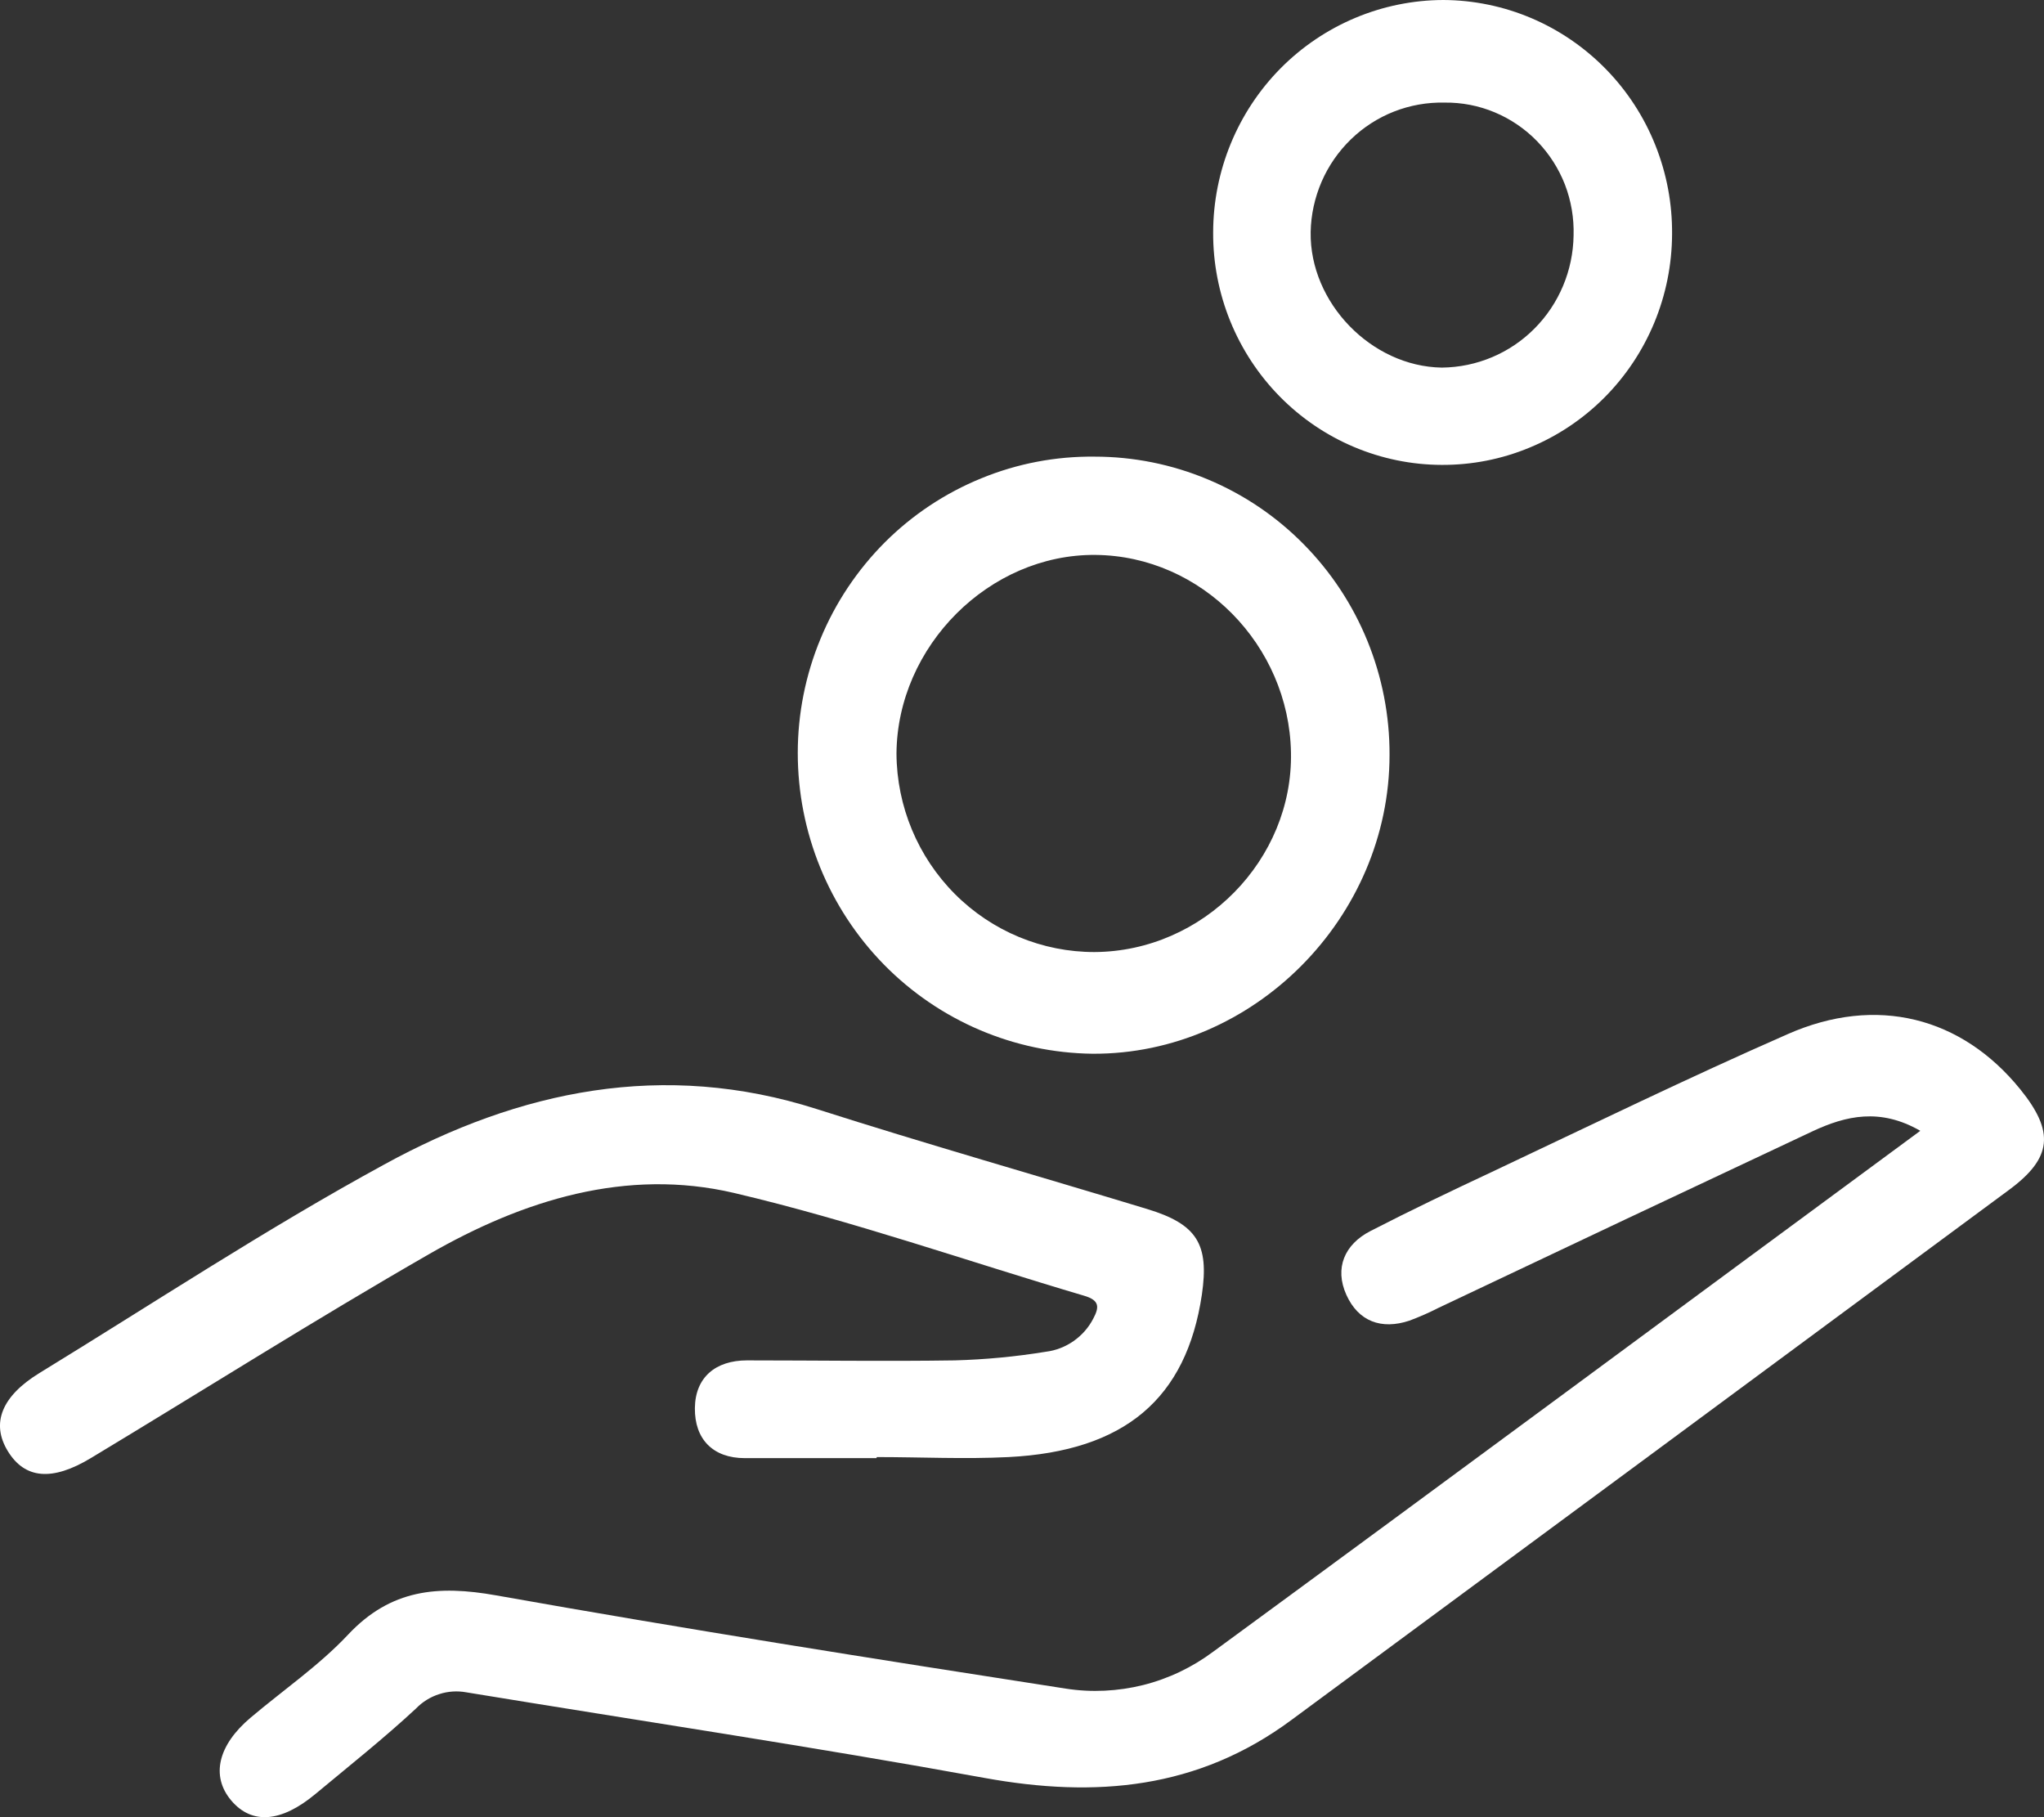 <svg width="27" height="24" viewBox="0 0 27 24" fill="none" xmlns="http://www.w3.org/2000/svg">
<rect x="0" y="0" width="27" height="24" fill="#333333" stroke="none"/>
<path d="M25.366 14.935C24.836 14.63 24.384 14.735 23.943 14.941C22.294 15.715 20.647 16.493 19.002 17.273C18.877 17.337 18.749 17.393 18.618 17.442C18.247 17.566 17.942 17.452 17.784 17.1C17.626 16.748 17.76 16.435 18.102 16.259C18.632 15.986 19.169 15.73 19.709 15.477C21.007 14.864 22.299 14.235 23.612 13.659C24.786 13.14 25.912 13.431 26.686 14.386C27.141 14.947 27.11 15.293 26.538 15.715C23.379 18.051 20.219 20.384 17.058 22.717C15.824 23.631 14.472 23.748 13.007 23.482C10.731 23.068 8.442 22.726 6.16 22.351C6.04 22.329 5.917 22.337 5.801 22.375C5.685 22.412 5.58 22.477 5.495 22.565C5.071 22.959 4.612 23.323 4.165 23.695C3.718 24.067 3.328 24.103 3.054 23.779C2.781 23.455 2.882 23.046 3.311 22.685C3.739 22.323 4.215 21.997 4.599 21.588C5.162 20.989 5.786 20.934 6.551 21.07C9.053 21.515 11.563 21.912 14.078 22.302C14.418 22.355 14.766 22.338 15.1 22.255C15.435 22.171 15.749 22.021 16.026 21.814C19.126 19.544 22.21 17.259 25.366 14.935Z" fill="white"/>
<path d="M11.577 19.258C10.997 19.258 10.417 19.258 9.839 19.258C9.414 19.258 9.175 19.004 9.179 18.598C9.183 18.192 9.451 17.967 9.867 17.967C10.782 17.967 11.697 17.981 12.611 17.967C13.014 17.956 13.416 17.918 13.814 17.853C13.946 17.837 14.072 17.788 14.181 17.712C14.29 17.636 14.38 17.534 14.441 17.416C14.519 17.269 14.531 17.174 14.32 17.113C12.778 16.657 11.258 16.123 9.698 15.756C8.273 15.422 6.912 15.849 5.669 16.563C4.163 17.428 2.693 18.358 1.204 19.255C0.688 19.567 0.328 19.533 0.103 19.165C-0.122 18.797 0.023 18.439 0.521 18.134C2.032 17.209 3.516 16.23 5.075 15.38C6.864 14.399 8.767 14.001 10.79 14.648C12.237 15.11 13.699 15.526 15.154 15.968C15.812 16.168 15.974 16.431 15.876 17.099C15.672 18.471 14.858 19.166 13.322 19.244C12.743 19.273 12.162 19.244 11.582 19.244L11.577 19.258Z" fill="white"/>
<path d="M14.46 6.031C13.947 6.025 13.438 6.122 12.963 6.317C12.487 6.511 12.054 6.798 11.689 7.162C11.325 7.527 11.035 7.96 10.838 8.438C10.64 8.915 10.538 9.428 10.538 9.945C10.538 10.991 10.947 11.995 11.676 12.739C12.405 13.482 13.396 13.905 14.433 13.917C16.559 13.928 18.355 12.121 18.355 9.97C18.357 9.453 18.257 8.941 18.062 8.463C17.867 7.985 17.58 7.551 17.218 7.185C16.857 6.819 16.427 6.529 15.953 6.331C15.48 6.133 14.973 6.031 14.46 6.031ZM14.46 12.574C13.769 12.575 13.105 12.3 12.615 11.809C12.124 11.317 11.846 10.65 11.842 9.953C11.852 8.532 13.07 7.316 14.471 7.329C15.872 7.342 17.026 8.521 17.053 9.937C17.081 11.353 15.897 12.567 14.455 12.574H14.46Z" fill="white"/>
<path d="M19.067 0C18.261 0.002 17.488 0.326 16.917 0.901C16.347 1.477 16.026 2.257 16.025 3.071C16.023 3.472 16.1 3.87 16.251 4.242C16.402 4.613 16.624 4.951 16.904 5.236C17.184 5.521 17.518 5.748 17.885 5.903C18.252 6.058 18.646 6.139 19.044 6.14C19.442 6.142 19.836 6.065 20.204 5.912C20.573 5.76 20.908 5.536 21.19 5.254C21.473 4.971 21.697 4.635 21.851 4.265C22.005 3.894 22.085 3.497 22.087 3.096C22.091 2.692 22.016 2.292 21.866 1.917C21.717 1.543 21.495 1.202 21.215 0.915C20.934 0.627 20.6 0.398 20.232 0.241C19.863 0.084 19.468 0.002 19.067 0ZM19.044 4.855C18.116 4.84 17.299 3.999 17.313 3.066C17.317 2.836 17.367 2.61 17.458 2.399C17.549 2.189 17.681 1.999 17.845 1.84C18.009 1.681 18.203 1.556 18.415 1.473C18.627 1.39 18.854 1.35 19.081 1.355C19.309 1.352 19.535 1.396 19.745 1.484C19.955 1.572 20.146 1.702 20.305 1.866C20.464 2.03 20.589 2.225 20.672 2.438C20.754 2.652 20.793 2.881 20.786 3.111C20.779 3.573 20.594 4.014 20.269 4.34C19.945 4.666 19.506 4.85 19.048 4.855H19.044Z" fill="white"/>
</svg>
